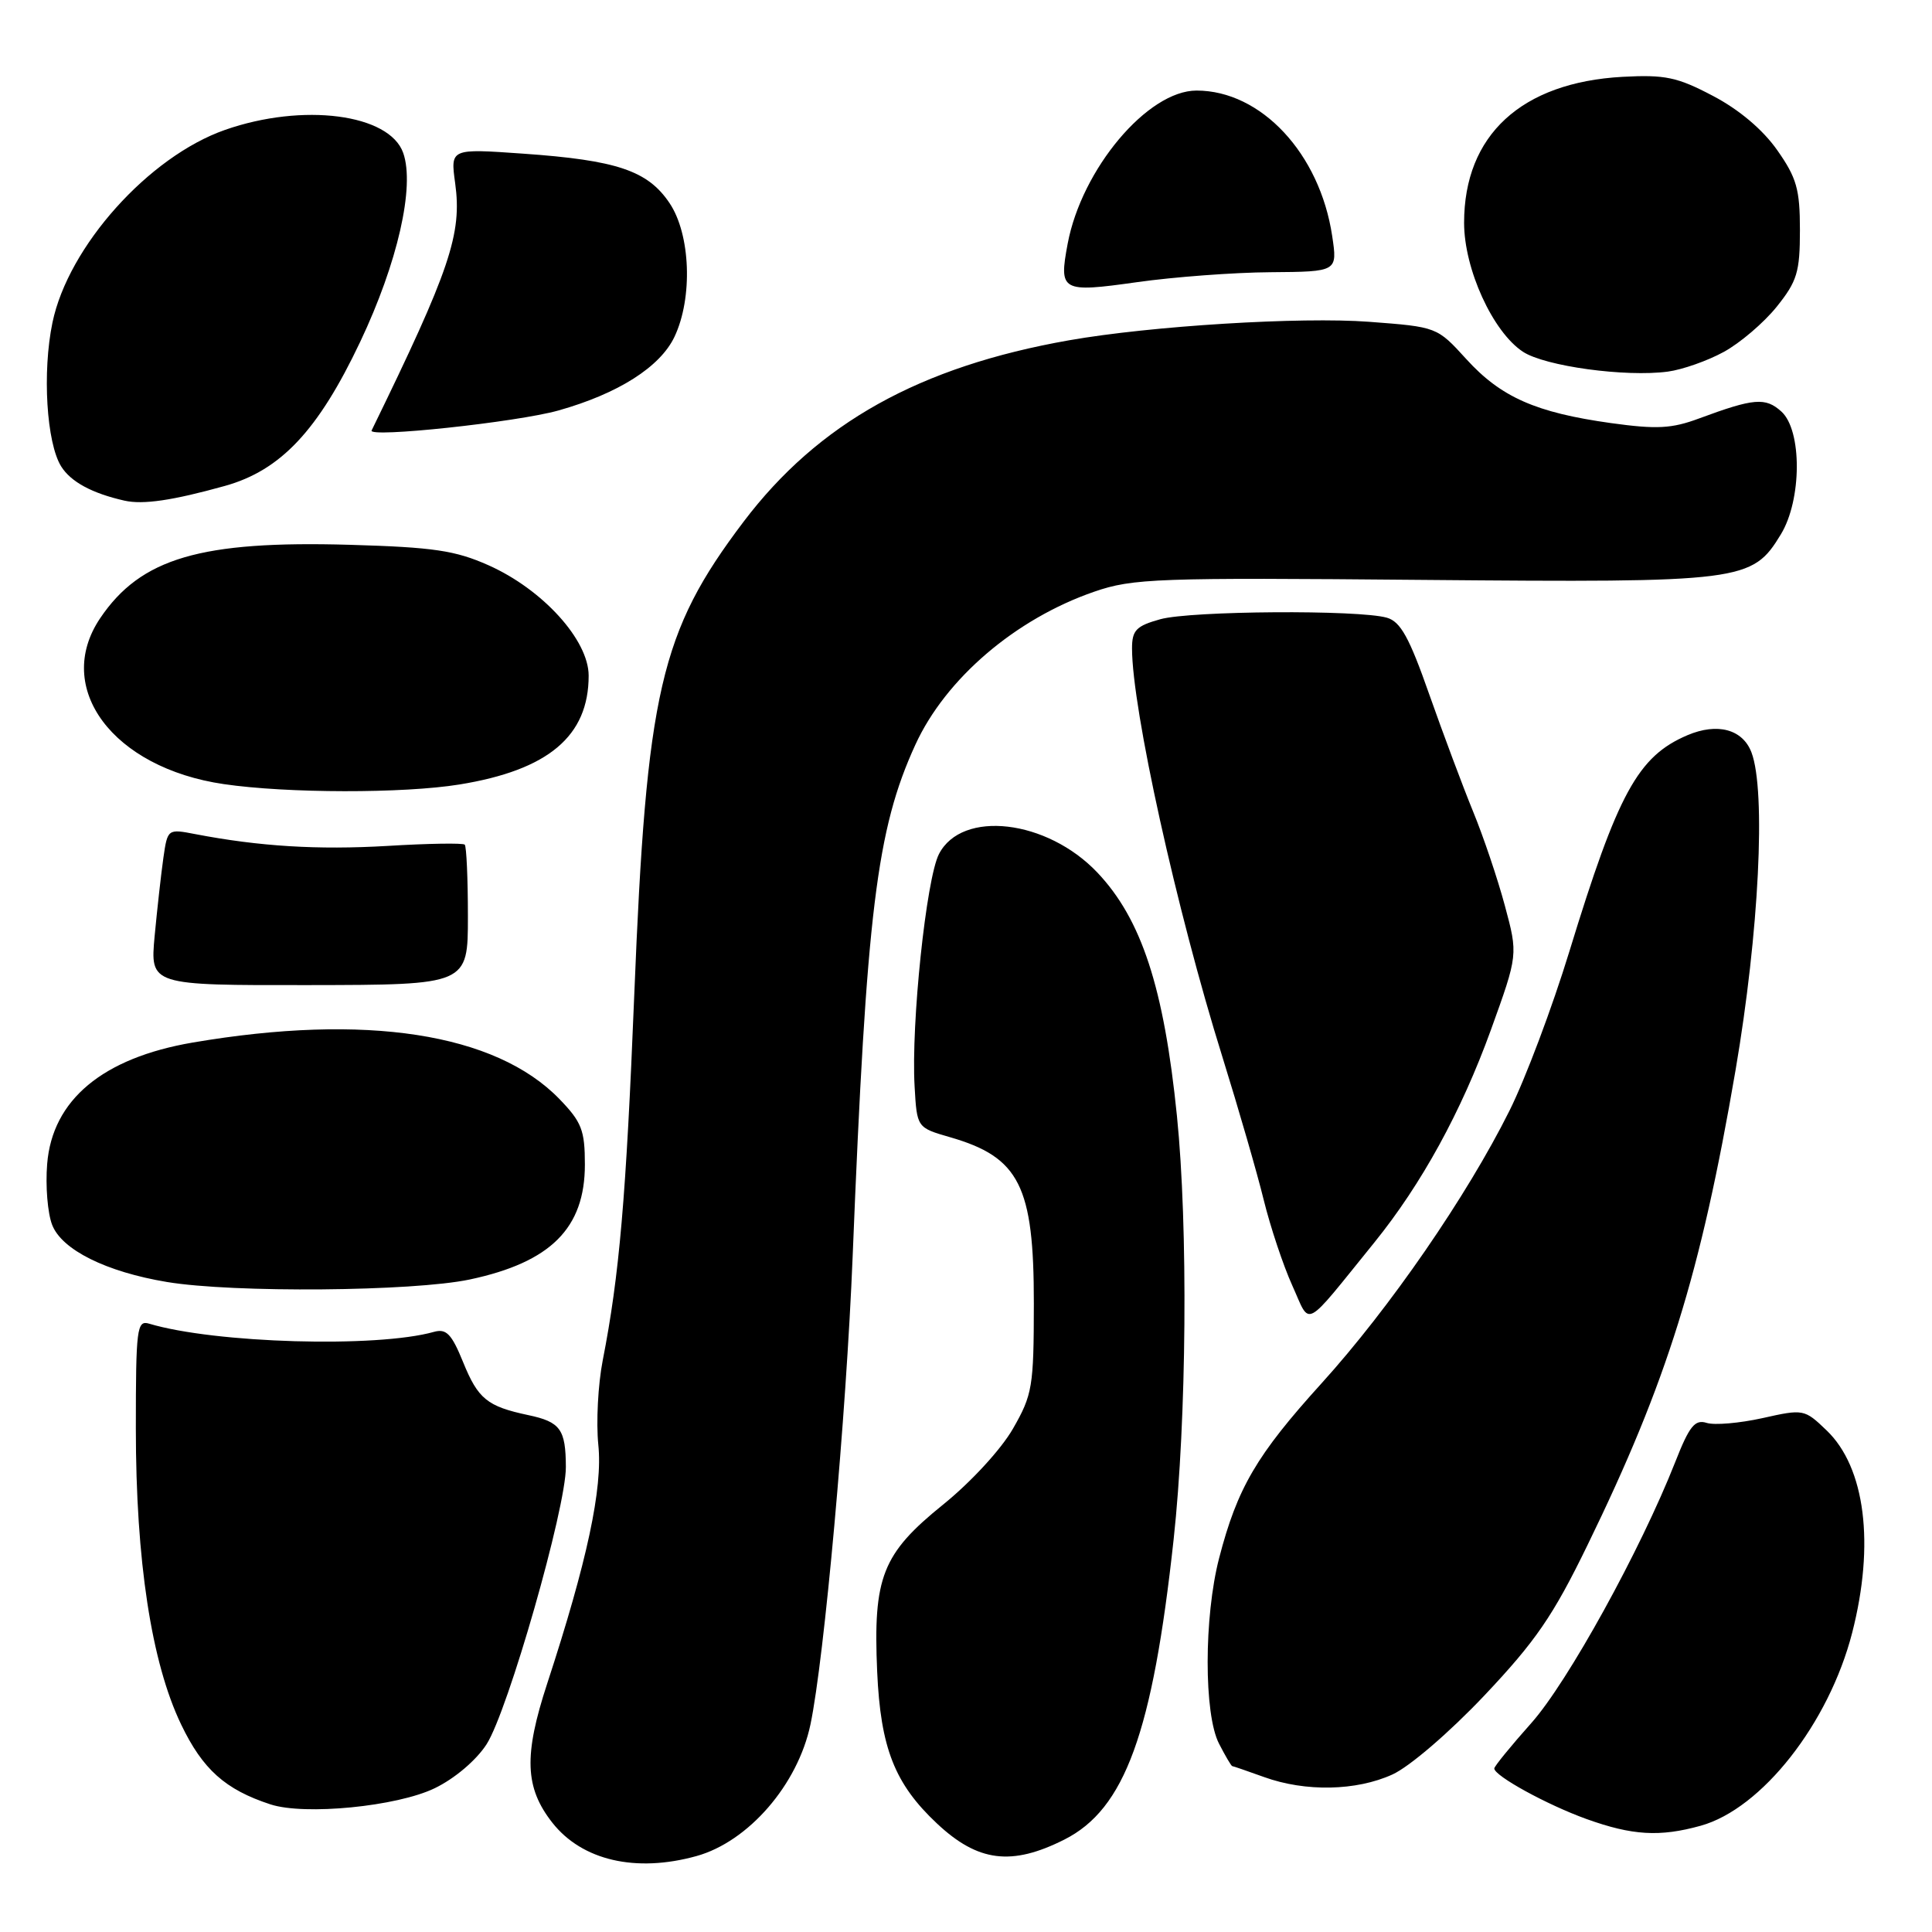 <?xml version="1.0" encoding="UTF-8" standalone="no"?>
<!DOCTYPE svg PUBLIC "-//W3C//DTD SVG 1.1//EN" "http://www.w3.org/Graphics/SVG/1.1/DTD/svg11.dtd" >
<svg xmlns="http://www.w3.org/2000/svg" xmlns:xlink="http://www.w3.org/1999/xlink" version="1.1" viewBox="0 0 256 256">
 <g >
 <path fill="currentColor"
d=" M 92.28 245.94 C 99.17 244.03 105.71 236.48 107.39 228.50 C 109.22 219.79 112.13 187.59 112.98 166.50 C 114.82 120.76 116.15 109.90 121.29 98.68 C 125.30 89.92 134.56 82.00 145.00 78.40 C 150.10 76.64 153.28 76.52 188.58 76.84 C 230.97 77.21 232.17 77.06 235.97 70.81 C 238.76 66.24 238.80 57.03 236.04 54.53 C 233.93 52.63 232.42 52.75 225.13 55.45 C 221.50 56.80 219.52 56.90 213.45 56.06 C 203.51 54.67 198.88 52.63 194.29 47.58 C 190.41 43.32 190.41 43.32 181.42 42.64 C 172.38 41.96 152.51 43.18 141.66 45.09 C 121.84 48.58 108.41 56.07 98.52 69.14 C 87.48 83.74 85.66 91.61 84.04 131.89 C 82.96 158.68 82.07 169.00 79.86 180.28 C 79.24 183.46 78.98 188.48 79.28 191.44 C 79.88 197.20 77.80 206.90 72.51 223.07 C 69.38 232.62 69.54 236.87 73.19 241.52 C 77.13 246.52 84.24 248.17 92.28 245.94 Z  M 141.04 243.75 C 149.05 239.71 152.72 229.63 155.51 204.00 C 157.24 188.16 157.44 162.51 155.95 147.86 C 154.23 130.87 151.26 121.80 145.41 115.62 C 138.74 108.59 127.47 107.26 124.42 113.16 C 122.73 116.43 120.71 135.67 121.19 143.96 C 121.50 149.42 121.50 149.42 125.90 150.69 C 135.08 153.34 137.00 157.15 136.99 172.70 C 136.98 183.77 136.81 184.80 134.21 189.33 C 132.63 192.07 128.62 196.42 124.96 199.37 C 116.90 205.88 115.68 208.97 116.23 221.50 C 116.68 231.62 118.55 236.37 124.16 241.63 C 129.59 246.72 134.04 247.28 141.04 243.75 Z  M 225.35 241.92 C 233.45 239.67 242.33 228.36 245.42 216.36 C 248.44 204.61 247.16 194.44 242.03 189.53 C 239.09 186.71 238.97 186.69 233.53 187.91 C 230.50 188.58 227.17 188.87 226.14 188.54 C 224.58 188.05 223.85 188.96 221.98 193.72 C 217.39 205.38 207.73 222.90 202.91 228.31 C 200.21 231.34 198.00 234.05 198.00 234.33 C 198.00 235.31 205.00 239.15 210.22 241.03 C 216.29 243.21 219.92 243.43 225.35 241.92 Z  M 57.60 236.95 C 60.25 235.67 63.10 233.25 64.47 231.13 C 67.30 226.74 75.01 199.81 74.98 194.38 C 74.96 189.39 74.26 188.41 70.00 187.51 C 64.55 186.35 63.35 185.38 61.36 180.48 C 59.84 176.75 59.14 176.02 57.50 176.48 C 49.91 178.62 28.46 178.00 19.75 175.39 C 18.14 174.91 18.00 176.02 18.00 189.26 C 18.00 206.84 20.06 220.29 24.00 228.50 C 26.86 234.46 29.85 237.13 35.84 239.09 C 40.38 240.57 52.60 239.37 57.60 236.95 Z  M 184.50 235.13 C 186.77 234.10 192.04 229.57 196.68 224.67 C 203.48 217.47 205.78 214.13 210.34 204.76 C 220.91 183.07 225.33 168.87 229.97 141.80 C 233.08 123.61 234.02 104.83 232.08 99.70 C 230.91 96.63 227.57 95.73 223.59 97.42 C 217.03 100.22 214.38 105.07 207.95 126.07 C 205.69 133.46 202.12 142.96 200.01 147.18 C 194.37 158.49 184.16 173.31 175.10 183.31 C 166.50 192.80 163.95 197.16 161.54 206.46 C 159.52 214.26 159.51 227.16 161.53 231.05 C 162.36 232.67 163.15 234.01 163.28 234.02 C 163.40 234.02 165.30 234.68 167.50 235.47 C 172.98 237.45 179.72 237.31 184.50 235.13 Z  M 182.12 164.62 C 188.37 156.89 193.62 147.31 197.54 136.50 C 201.15 126.50 201.15 126.50 199.40 120.00 C 198.44 116.42 196.54 110.80 195.18 107.50 C 193.83 104.20 191.22 97.22 189.38 92.00 C 186.74 84.47 185.58 82.37 183.77 81.85 C 180.04 80.78 157.79 80.93 153.75 82.05 C 150.55 82.94 150.00 83.51 150.00 85.92 C 150.00 93.90 155.91 120.64 161.96 140.00 C 164.10 146.88 166.58 155.43 167.45 159.00 C 168.33 162.57 170.03 167.68 171.24 170.35 C 173.72 175.82 172.54 176.44 182.12 164.62 Z  M 62.24 169.54 C 72.97 167.26 77.50 162.74 77.50 154.31 C 77.50 149.76 77.08 148.68 74.12 145.62 C 65.65 136.89 48.45 134.24 25.55 138.14 C 13.60 140.18 6.93 145.75 6.25 154.23 C 6.01 157.13 6.31 160.76 6.91 162.30 C 8.19 165.61 14.07 168.53 22.12 169.87 C 30.89 171.33 54.72 171.13 62.24 169.54 Z  M 62.00 121.42 C 62.00 116.42 61.81 112.15 61.58 111.92 C 61.36 111.69 56.74 111.76 51.33 112.09 C 42.11 112.63 34.38 112.16 25.85 110.52 C 22.23 109.82 22.20 109.84 21.65 113.66 C 21.35 115.77 20.83 120.44 20.49 124.03 C 19.89 130.56 19.89 130.56 40.94 130.53 C 62.00 130.50 62.00 130.50 62.00 121.42 Z  M 60.87 103.95 C 72.66 102.04 78.00 97.54 78.00 89.53 C 78.00 84.81 71.91 78.10 64.73 74.90 C 60.33 72.94 57.42 72.51 46.37 72.19 C 26.58 71.62 18.65 73.95 13.27 81.92 C 7.05 91.16 14.94 101.75 29.66 103.90 C 38.05 105.13 53.46 105.15 60.87 103.95 Z  M 29.79 64.39 C 37.19 62.33 42.16 57.05 47.73 45.29 C 52.69 34.82 54.99 24.72 53.43 20.27 C 51.61 15.09 40.14 13.60 29.82 17.21 C 19.71 20.75 9.04 32.66 6.95 42.75 C 5.59 49.30 6.16 58.69 8.11 61.81 C 9.39 63.85 12.20 65.37 16.50 66.34 C 18.96 66.89 22.86 66.32 29.79 64.39 Z  M 74.00 54.39 C 81.91 52.16 87.47 48.63 89.37 44.63 C 91.82 39.47 91.51 31.05 88.71 26.90 C 85.83 22.61 81.73 21.23 69.32 20.36 C 59.68 19.68 59.68 19.68 60.31 24.26 C 61.24 31.00 59.65 35.71 49.24 57.04 C 48.74 58.05 68.49 55.94 74.00 54.39 Z  M 228.41 46.63 C 230.56 45.46 233.71 42.77 235.41 40.66 C 238.13 37.27 238.50 36.06 238.50 30.49 C 238.50 25.08 238.07 23.56 235.48 19.88 C 233.58 17.18 230.44 14.52 226.98 12.71 C 222.24 10.21 220.63 9.88 215.00 10.18 C 201.59 10.92 194.00 17.91 194.00 29.52 C 194.00 35.66 197.80 43.98 201.80 46.61 C 204.73 48.53 215.39 49.99 221.00 49.24 C 222.93 48.98 226.26 47.81 228.41 46.63 Z  M 168.36 36.07 C 177.23 36.00 177.23 36.00 176.52 31.26 C 174.88 20.34 167.10 12.00 158.55 12.00 C 152.07 12.00 143.33 22.39 141.47 32.30 C 140.29 38.61 140.64 38.80 150.65 37.39 C 155.52 36.70 163.49 36.10 168.36 36.07 Z "/>
</g>
</svg>